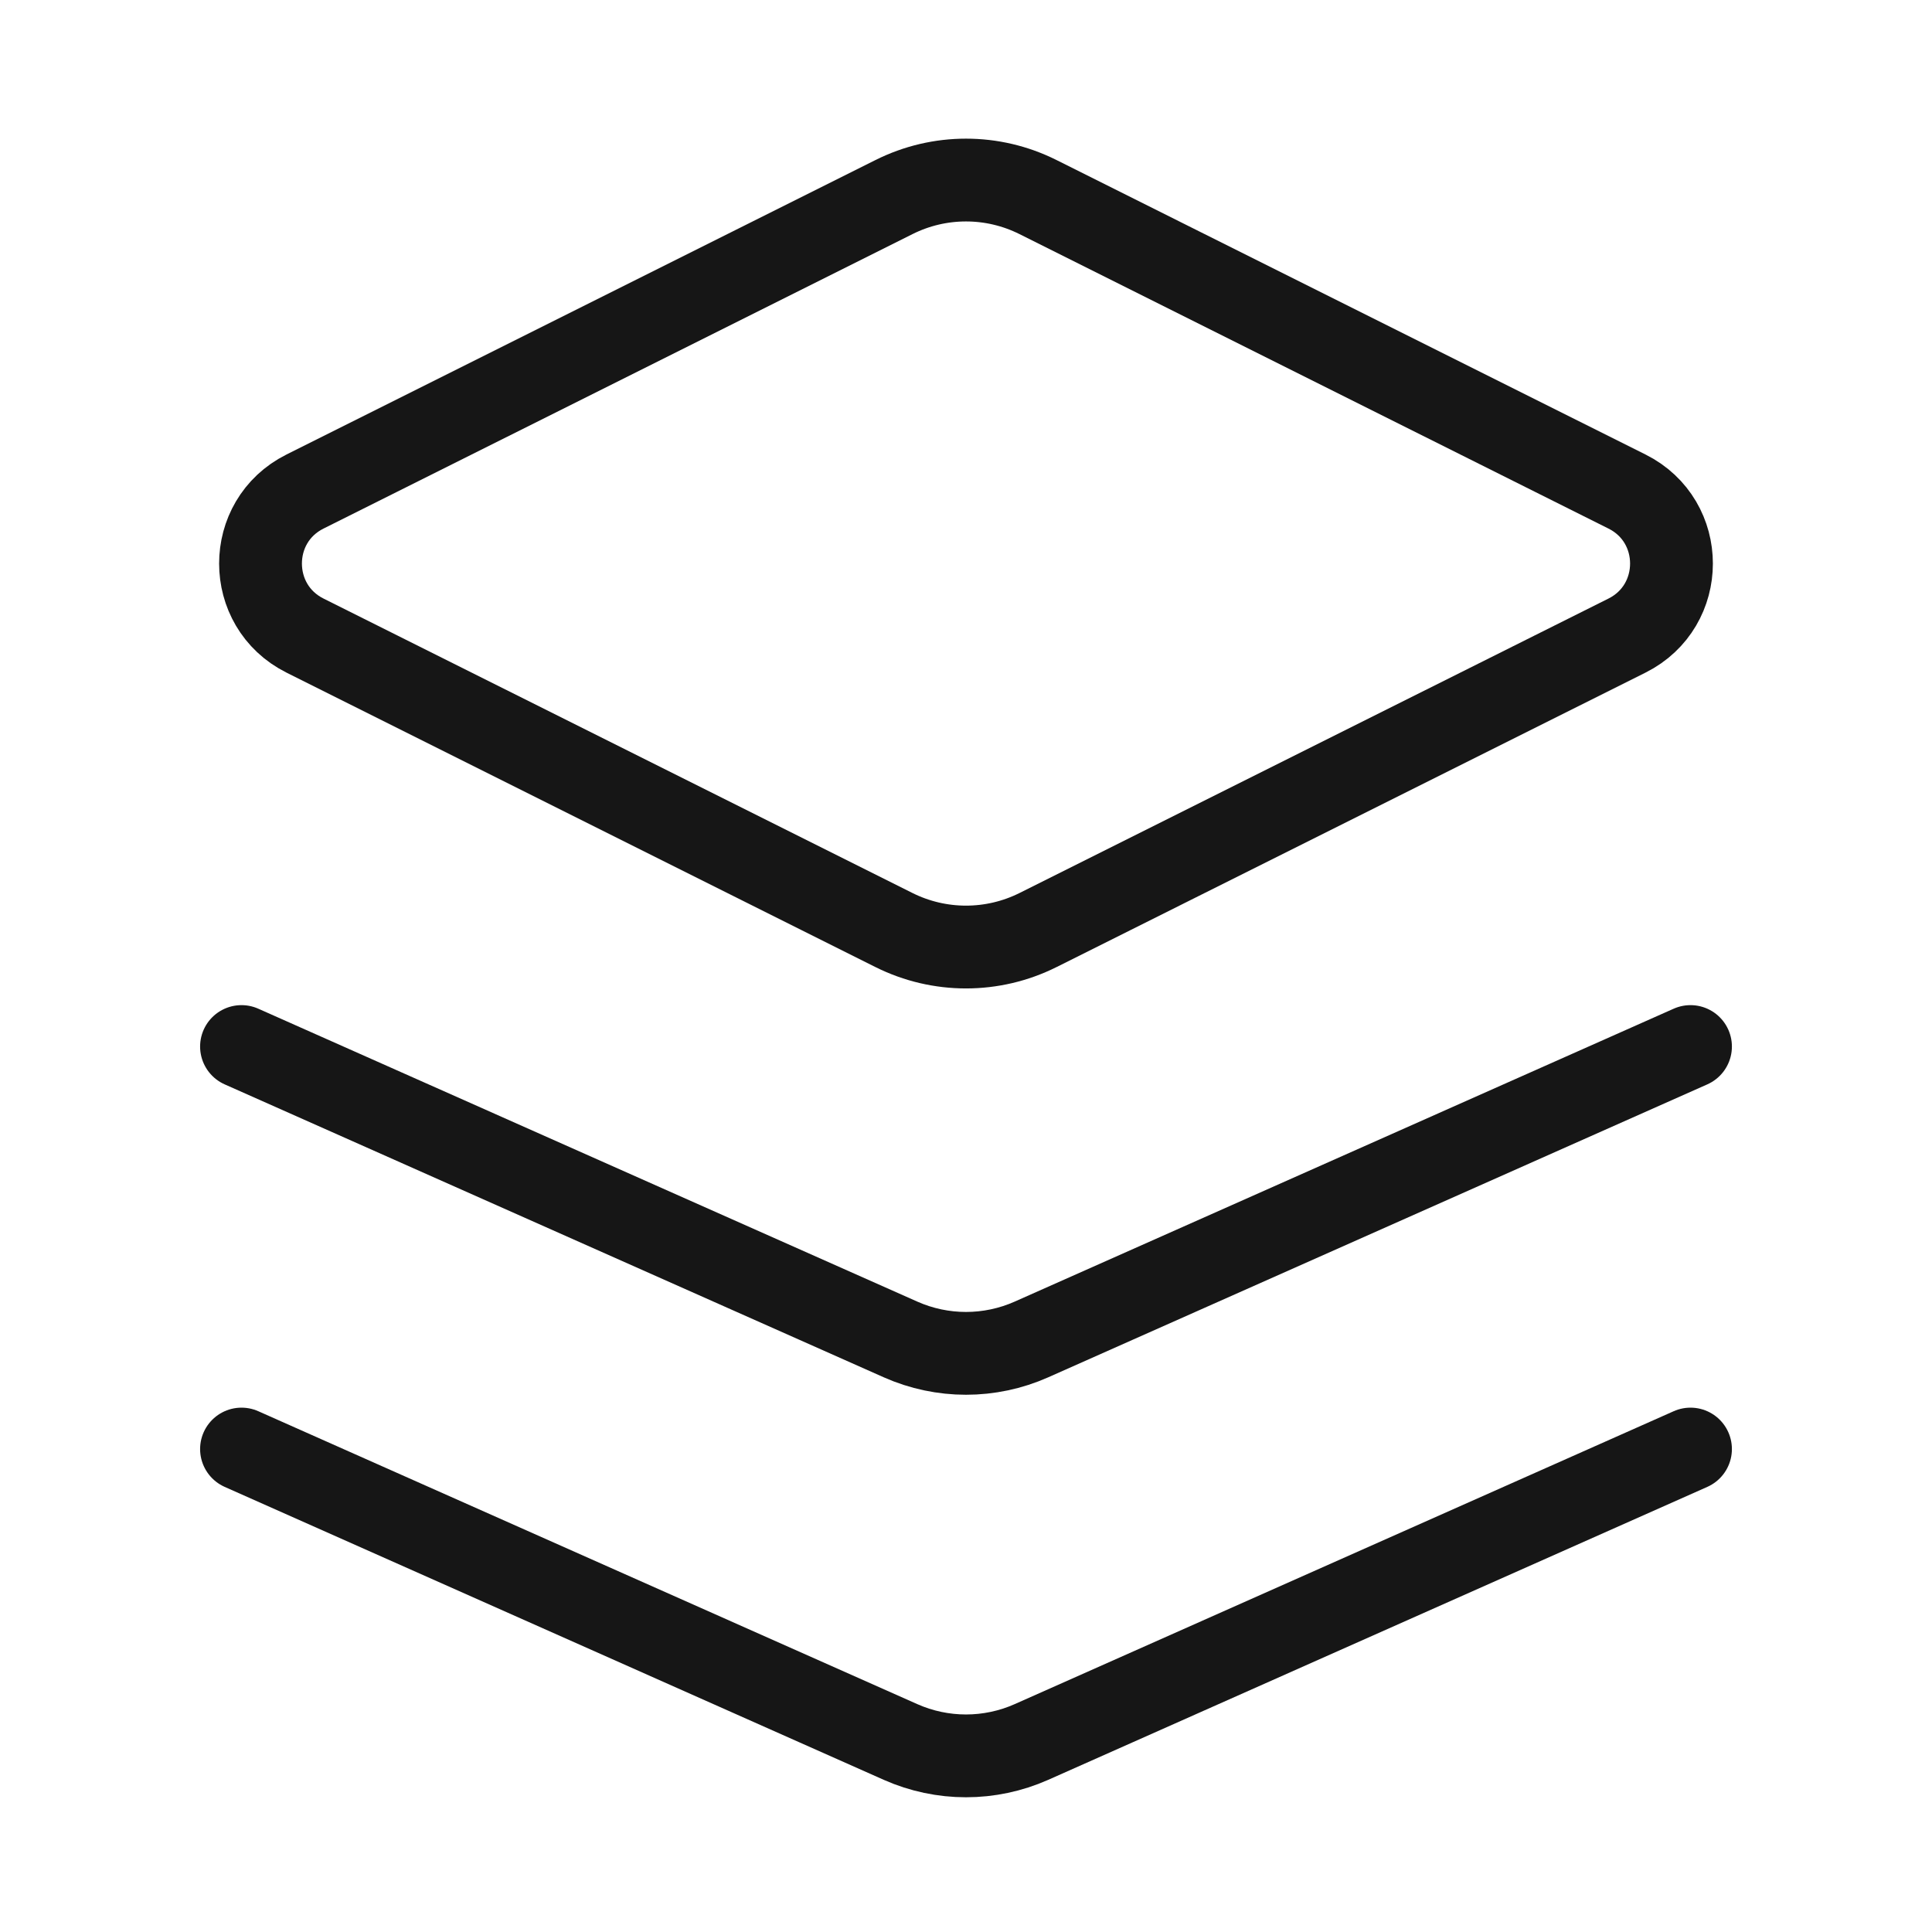 <svg width="35" height="35" viewBox="0 0 35 35" fill="none" xmlns="http://www.w3.org/2000/svg">
<path d="M30.625 26.251L18.685 31.558C17.93 31.893 17.07 31.893 16.315 31.558L4.375 26.251M30.625 18.959L18.685 24.266C17.93 24.601 17.07 24.601 16.315 24.266L4.375 18.959M5.525 11.514L16.196 16.849C17.017 17.259 17.983 17.259 18.804 16.849L29.475 11.514C30.549 10.976 30.549 9.442 29.475 8.905L18.804 3.57C17.983 3.159 17.017 3.159 16.196 3.57L5.525 8.905C4.451 9.442 4.451 10.976 5.525 11.514Z" stroke="#161616" stroke-width="1.5" stroke-linecap="round" stroke-linejoin="round"/>
</svg>
